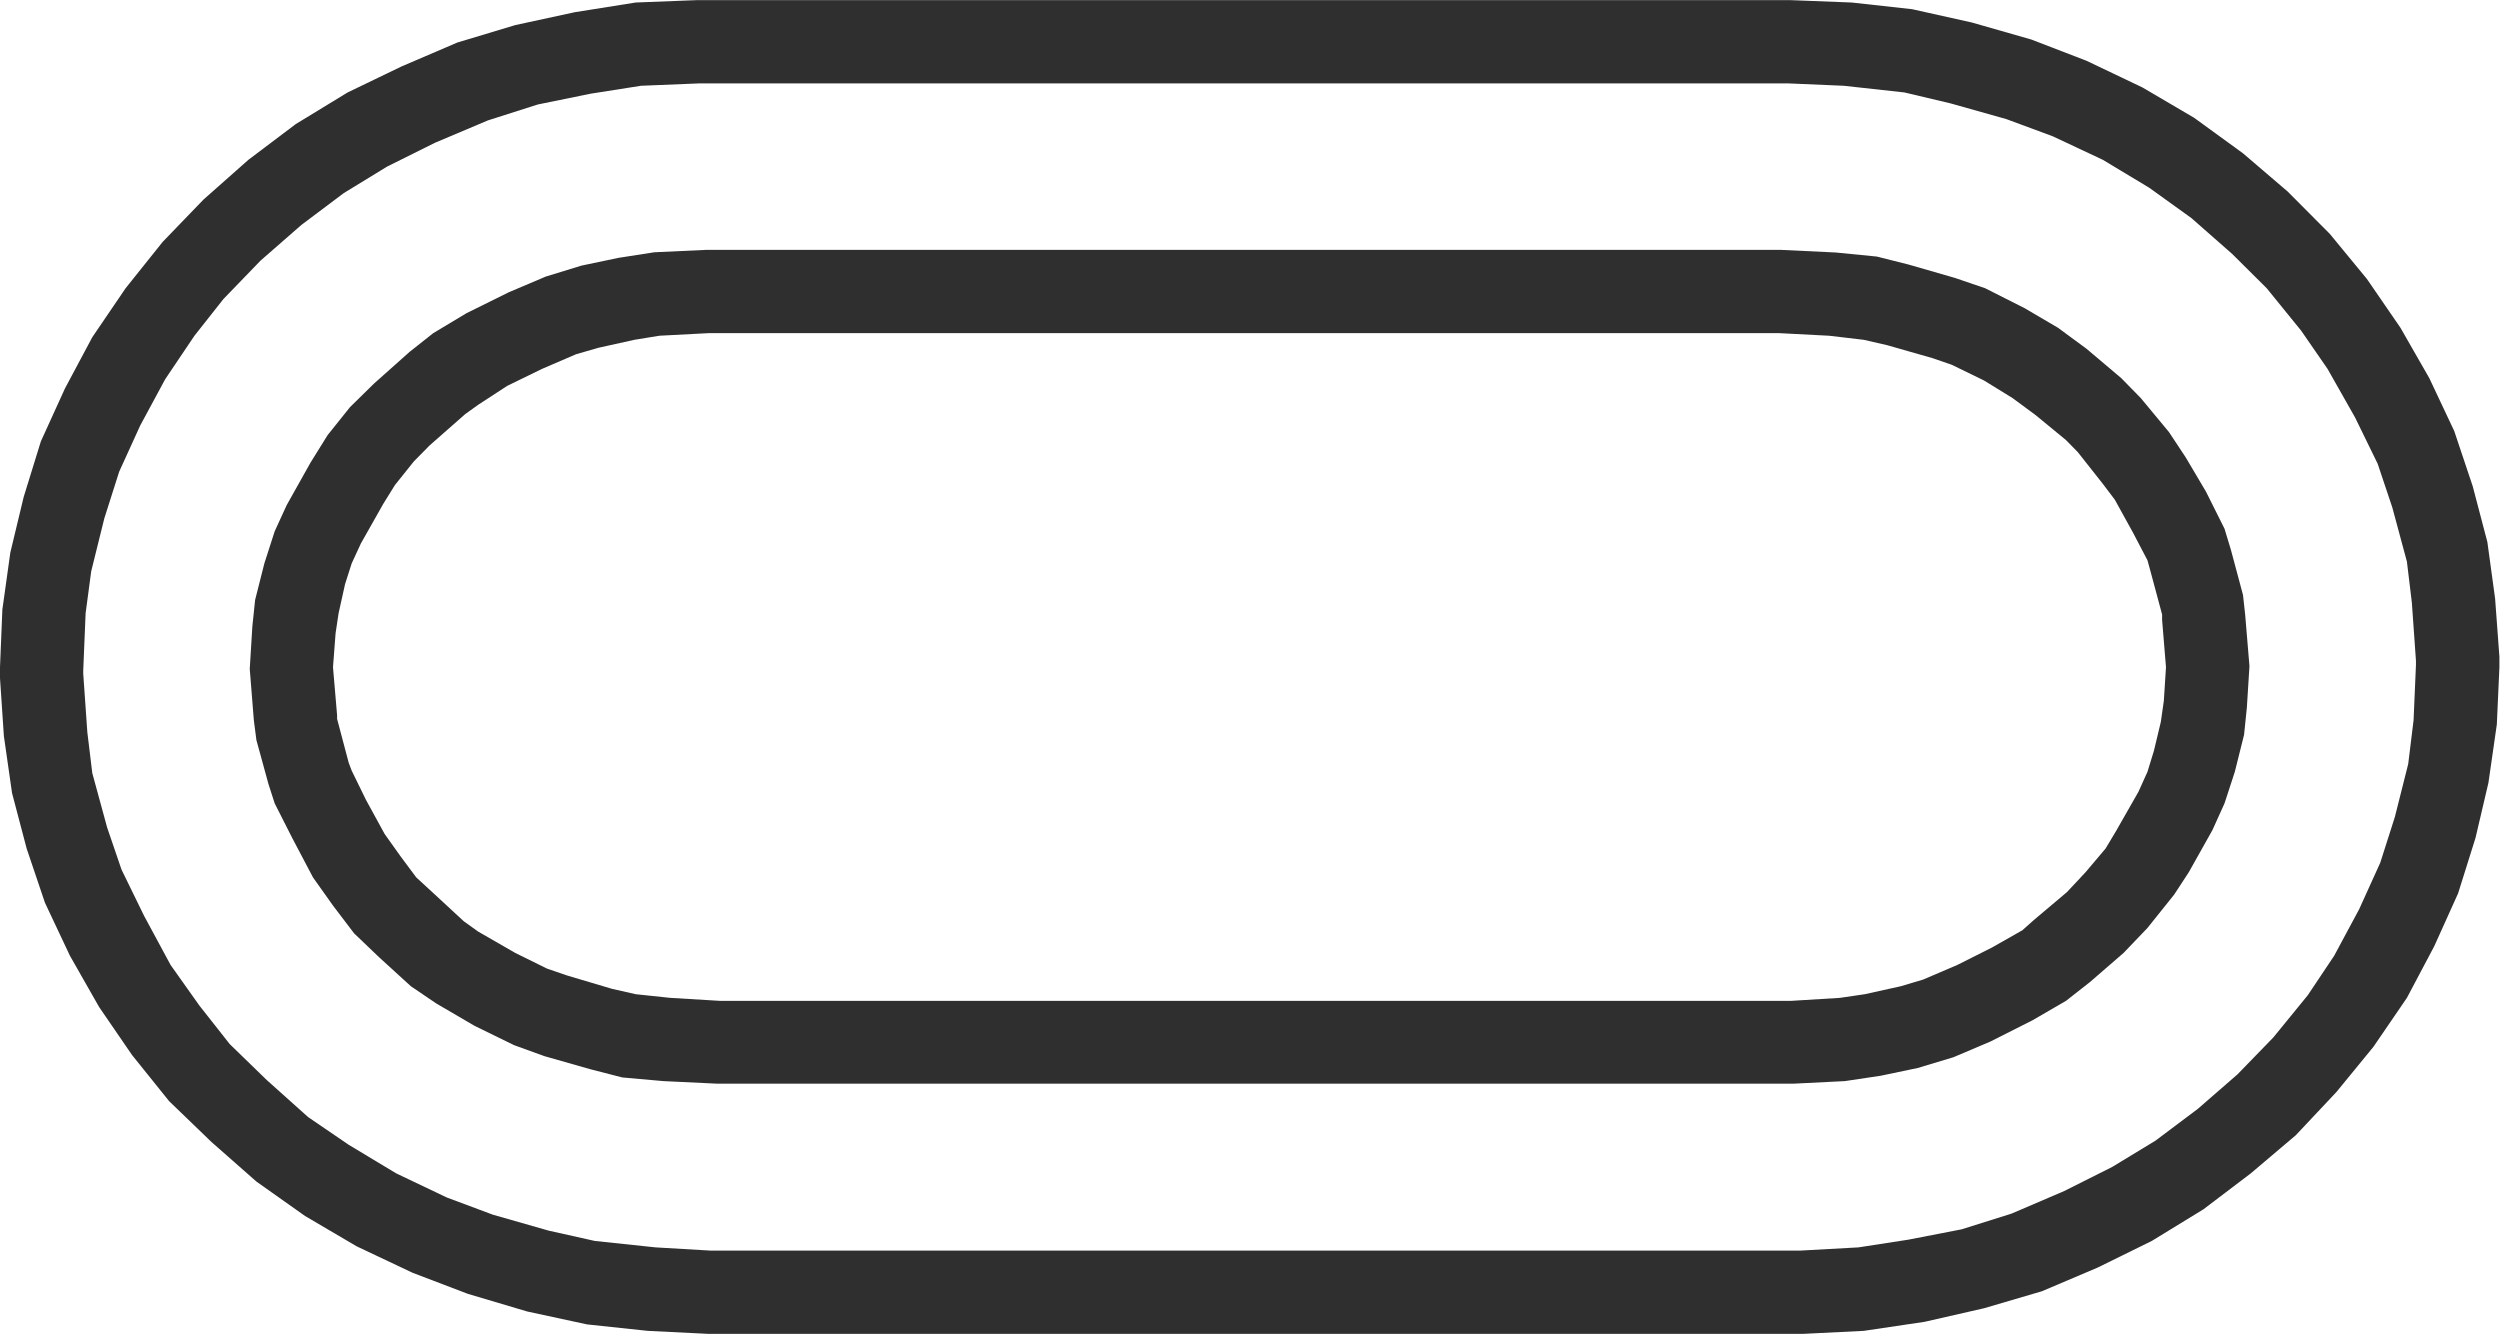 <?xml version="1.0" encoding="UTF-8" standalone="no"?>
<!-- Created with Inkscape (http://www.inkscape.org/) -->

<svg
   version="1.1"
   id="svg2"
   xml:space="preserve"
   width="22.693"
   height="12.107"
   viewBox="0 0 22.693 12.107"
   sodipodi:docname="idrott_anlaggning.svg"
   inkscape:version="1.2.2 (b0a8486541, 2022-12-01)"
   xmlns:inkscape="http://www.inkscape.org/namespaces/inkscape"
   xmlns:sodipodi="http://sodipodi.sourceforge.net/DTD/sodipodi-0.dtd"
   xmlns="http://www.w3.org/2000/svg"
   xmlns:svg="http://www.w3.org/2000/svg"><sodipodi:namedview
     id="namedview10"
     pagecolor="#ffffff"
     bordercolor="#666666"
     borderopacity="1.0"
     inkscape:pageshadow="2"
     inkscape:pageopacity="0.0"
     inkscape:pagecheckerboard="0"
     showgrid="false"
     inkscape:zoom="52.129849"
     inkscape:cx="8.4020961"
     inkscape:cy="6.0713776"
     inkscape:window-width="2560"
     inkscape:window-height="1364"
     inkscape:window-x="1920"
     inkscape:window-y="0"
     inkscape:window-maximized="1"
     inkscape:current-layer="g10"
     inkscape:showpageshadow="2"
     inkscape:deskcolor="#d1d1d1" /><defs
     id="defs6" /><g
     id="g8"
     transform="matrix(1.333,0,0,-1.333,0,12.107)"><g
       id="g10"
       transform="scale(0.1)"><path
         id="path12"
         style="fill:#2f2f2f;fill-opacity:1.0;fill-rule:nonzero;stroke:none"
         d="M 47.417 90.815 L 43.286 90.654 L 39.141 89.994 L 35.083 89.115 L 31.143 87.929 L 27.349 86.303 L 23.672 84.53 L 20.142 82.377 L 16.919 79.946 L 13.857 77.236 L 11.074 74.35 L 8.555 71.2 L 6.284 67.861 L 4.424 64.374 L 2.783 60.771 L 1.611 56.977 L 0.703 53.197 L 0.161 49.316 L 0 45.39 L 0 44.643 L 0.264 40.702 L 0.82 36.821 L 1.816 33.041 L 3.062 29.35 L 4.761 25.746 L 6.753 22.245 L 8.994 18.979 L 11.514 15.844 L 14.399 13.061 L 17.461 10.365 L 20.771 8.022 L 24.287 5.956 L 28.096 4.154 L 31.86 2.719 L 35.903 1.518 L 39.976 0.639 L 44.106 0.199 L 48.252 -0.006 L 121.948 -0.006 L 122.769 -0.006 L 126.914 0.199 L 131.06 0.815 L 135.103 1.738 L 139.043 2.895 L 142.837 4.506 L 146.528 6.322 L 150.044 8.476 L 153.267 10.922 L 156.328 13.515 L 159.097 16.459 L 161.616 19.535 L 163.901 22.875 L 165.762 26.391 L 167.388 29.994 L 168.574 33.774 L 169.453 37.524 L 170.024 41.493 L 170.2 45.39 L 170.2 46.093 L 169.907 50.063 L 169.38 53.915 L 168.384 57.709 L 167.124 61.474 L 165.425 65.077 L 163.462 68.505 L 161.177 71.83 L 158.657 74.892 L 155.786 77.778 L 152.739 80.385 L 149.414 82.802 L 145.898 84.867 L 142.09 86.684 L 138.325 88.134 L 134.282 89.291 L 130.21 90.199 L 126.094 90.654 L 121.948 90.815 L 47.417 90.815 z M 47.622 85.146 L 121.772 85.146 L 125.552 84.985 L 129.683 84.53 L 132.832 83.783 L 136.626 82.714 L 139.79 81.542 L 143.188 79.946 L 146.353 78.041 L 149.224 75.976 L 152.007 73.529 L 154.351 71.2 L 156.694 68.315 L 158.496 65.707 L 160.371 62.397 L 161.909 59.247 L 162.905 56.274 L 163.901 52.582 L 164.238 49.784 L 164.517 45.829 L 164.517 45.551 L 164.355 41.786 L 163.989 38.798 L 163.081 35.195 L 162.085 32.074 L 160.649 28.91 L 158.95 25.746 L 157.148 23.051 L 154.805 20.18 L 152.358 17.66 L 149.663 15.317 L 146.777 13.149 L 143.833 11.362 L 140.566 9.721 L 136.978 8.183 L 133.579 7.113 L 129.961 6.41 L 126.548 5.883 L 122.563 5.663 L 48.413 5.663 L 44.648 5.883 L 40.503 6.322 L 37.354 7.026 L 33.56 8.11 L 30.425 9.281 L 26.982 10.922 L 23.745 12.87 L 20.977 14.76 L 18.164 17.279 L 15.645 19.726 L 13.579 22.348 L 11.616 25.116 L 9.814 28.456 L 8.276 31.606 L 7.295 34.477 L 6.284 38.183 L 5.947 40.966 L 5.669 44.936 L 5.669 45.185 L 5.83 49.067 L 6.211 51.923 L 7.104 55.527 L 8.115 58.705 L 9.551 61.855 L 11.25 65.004 L 13.242 67.963 L 15.22 70.468 L 17.739 73.075 L 20.522 75.507 L 23.408 77.675 L 26.353 79.477 L 29.619 81.103 L 33.223 82.626 L 36.621 83.71 L 40.21 84.443 L 43.652 84.985 L 47.622 85.146 z M 48.047 73.808 L 44.561 73.647 L 42.114 73.266 L 39.595 72.738 L 37.163 71.991 L 34.644 70.922 L 31.772 69.501 L 29.502 68.139 L 27.891 66.864 L 25.474 64.711 L 23.833 63.1 L 22.31 61.196 L 21.152 59.335 L 19.526 56.435 L 18.706 54.648 L 18.003 52.465 L 17.373 49.975 L 17.183 48.158 L 17.007 45.273 L 17.285 41.786 L 17.461 40.424 L 18.281 37.436 L 18.706 36.117 L 19.893 33.774 L 21.313 31.078 L 22.676 29.159 L 24.111 27.27 L 25.811 25.644 L 27.979 23.666 L 29.707 22.494 L 32.314 20.971 L 35.01 19.653 L 37.075 18.905 L 40.21 18.012 L 42.378 17.455 L 45.176 17.206 L 48.867 17.03 L 122.109 17.03 L 125.625 17.206 L 128.071 17.572 L 130.591 18.1 L 133.022 18.832 L 135.542 19.902 L 138.413 21.352 L 140.684 22.67 L 142.31 23.945 L 144.609 25.937 L 146.235 27.636 L 148.052 29.906 L 149.048 31.43 L 150.659 34.301 L 151.48 36.117 L 152.183 38.271 L 152.812 40.79 L 153.003 42.651 L 153.179 45.463 L 152.886 48.979 L 152.739 50.312 L 151.919 53.373 L 151.48 54.823 L 150.22 57.343 L 148.843 59.672 L 147.7 61.401 L 145.781 63.715 L 144.448 65.077 L 142.09 67.07 L 140.142 68.505 L 137.871 69.838 L 135.176 71.2 L 133.11 71.904 L 129.961 72.812 L 127.808 73.354 L 124.995 73.632 L 121.304 73.808 L 48.047 73.808 z M 48.252 68.139 L 121.157 68.139 L 124.556 67.963 L 126.914 67.685 L 128.511 67.319 L 131.587 66.44 L 132.905 65.986 L 135.103 64.916 L 137.051 63.715 L 138.618 62.558 L 140.684 60.859 L 141.489 60.038 L 143.188 57.885 L 144.009 56.801 L 145.254 54.545 L 146.235 52.67 L 146.44 51.923 L 147.231 48.979 L 147.231 48.613 L 147.495 45.39 L 147.349 43.105 L 147.144 41.669 L 146.675 39.706 L 146.235 38.271 L 145.62 36.908 L 144.082 34.213 L 143.379 33.041 L 142.017 31.43 L 140.757 30.082 L 138.501 28.178 L 137.71 27.475 L 135.645 26.303 L 133.286 25.116 L 130.957 24.12 L 129.434 23.666 L 126.987 23.124 L 125.288 22.875 L 121.948 22.67 L 49.043 22.67 L 45.645 22.875 L 43.286 23.124 L 41.675 23.49 L 38.613 24.399 L 37.251 24.867 L 35.083 25.937 L 32.563 27.387 L 31.582 28.09 L 29.619 29.906 L 28.345 31.078 L 27.275 32.514 L 26.191 34.037 L 24.917 36.366 L 23.95 38.344 L 23.745 38.886 L 22.954 41.874 L 22.954 42.123 L 22.676 45.39 L 22.852 47.704 L 23.057 49.067 L 23.496 51.044 L 23.95 52.465 L 24.58 53.827 L 26.104 56.523 L 26.895 57.797 L 28.184 59.408 L 29.253 60.492 L 31.685 62.631 L 32.563 63.261 L 34.541 64.55 L 36.914 65.707 L 39.229 66.703 L 40.752 67.143 L 43.198 67.685 L 44.897 67.963 L 48.252 68.139 z " /></g></g></svg>
